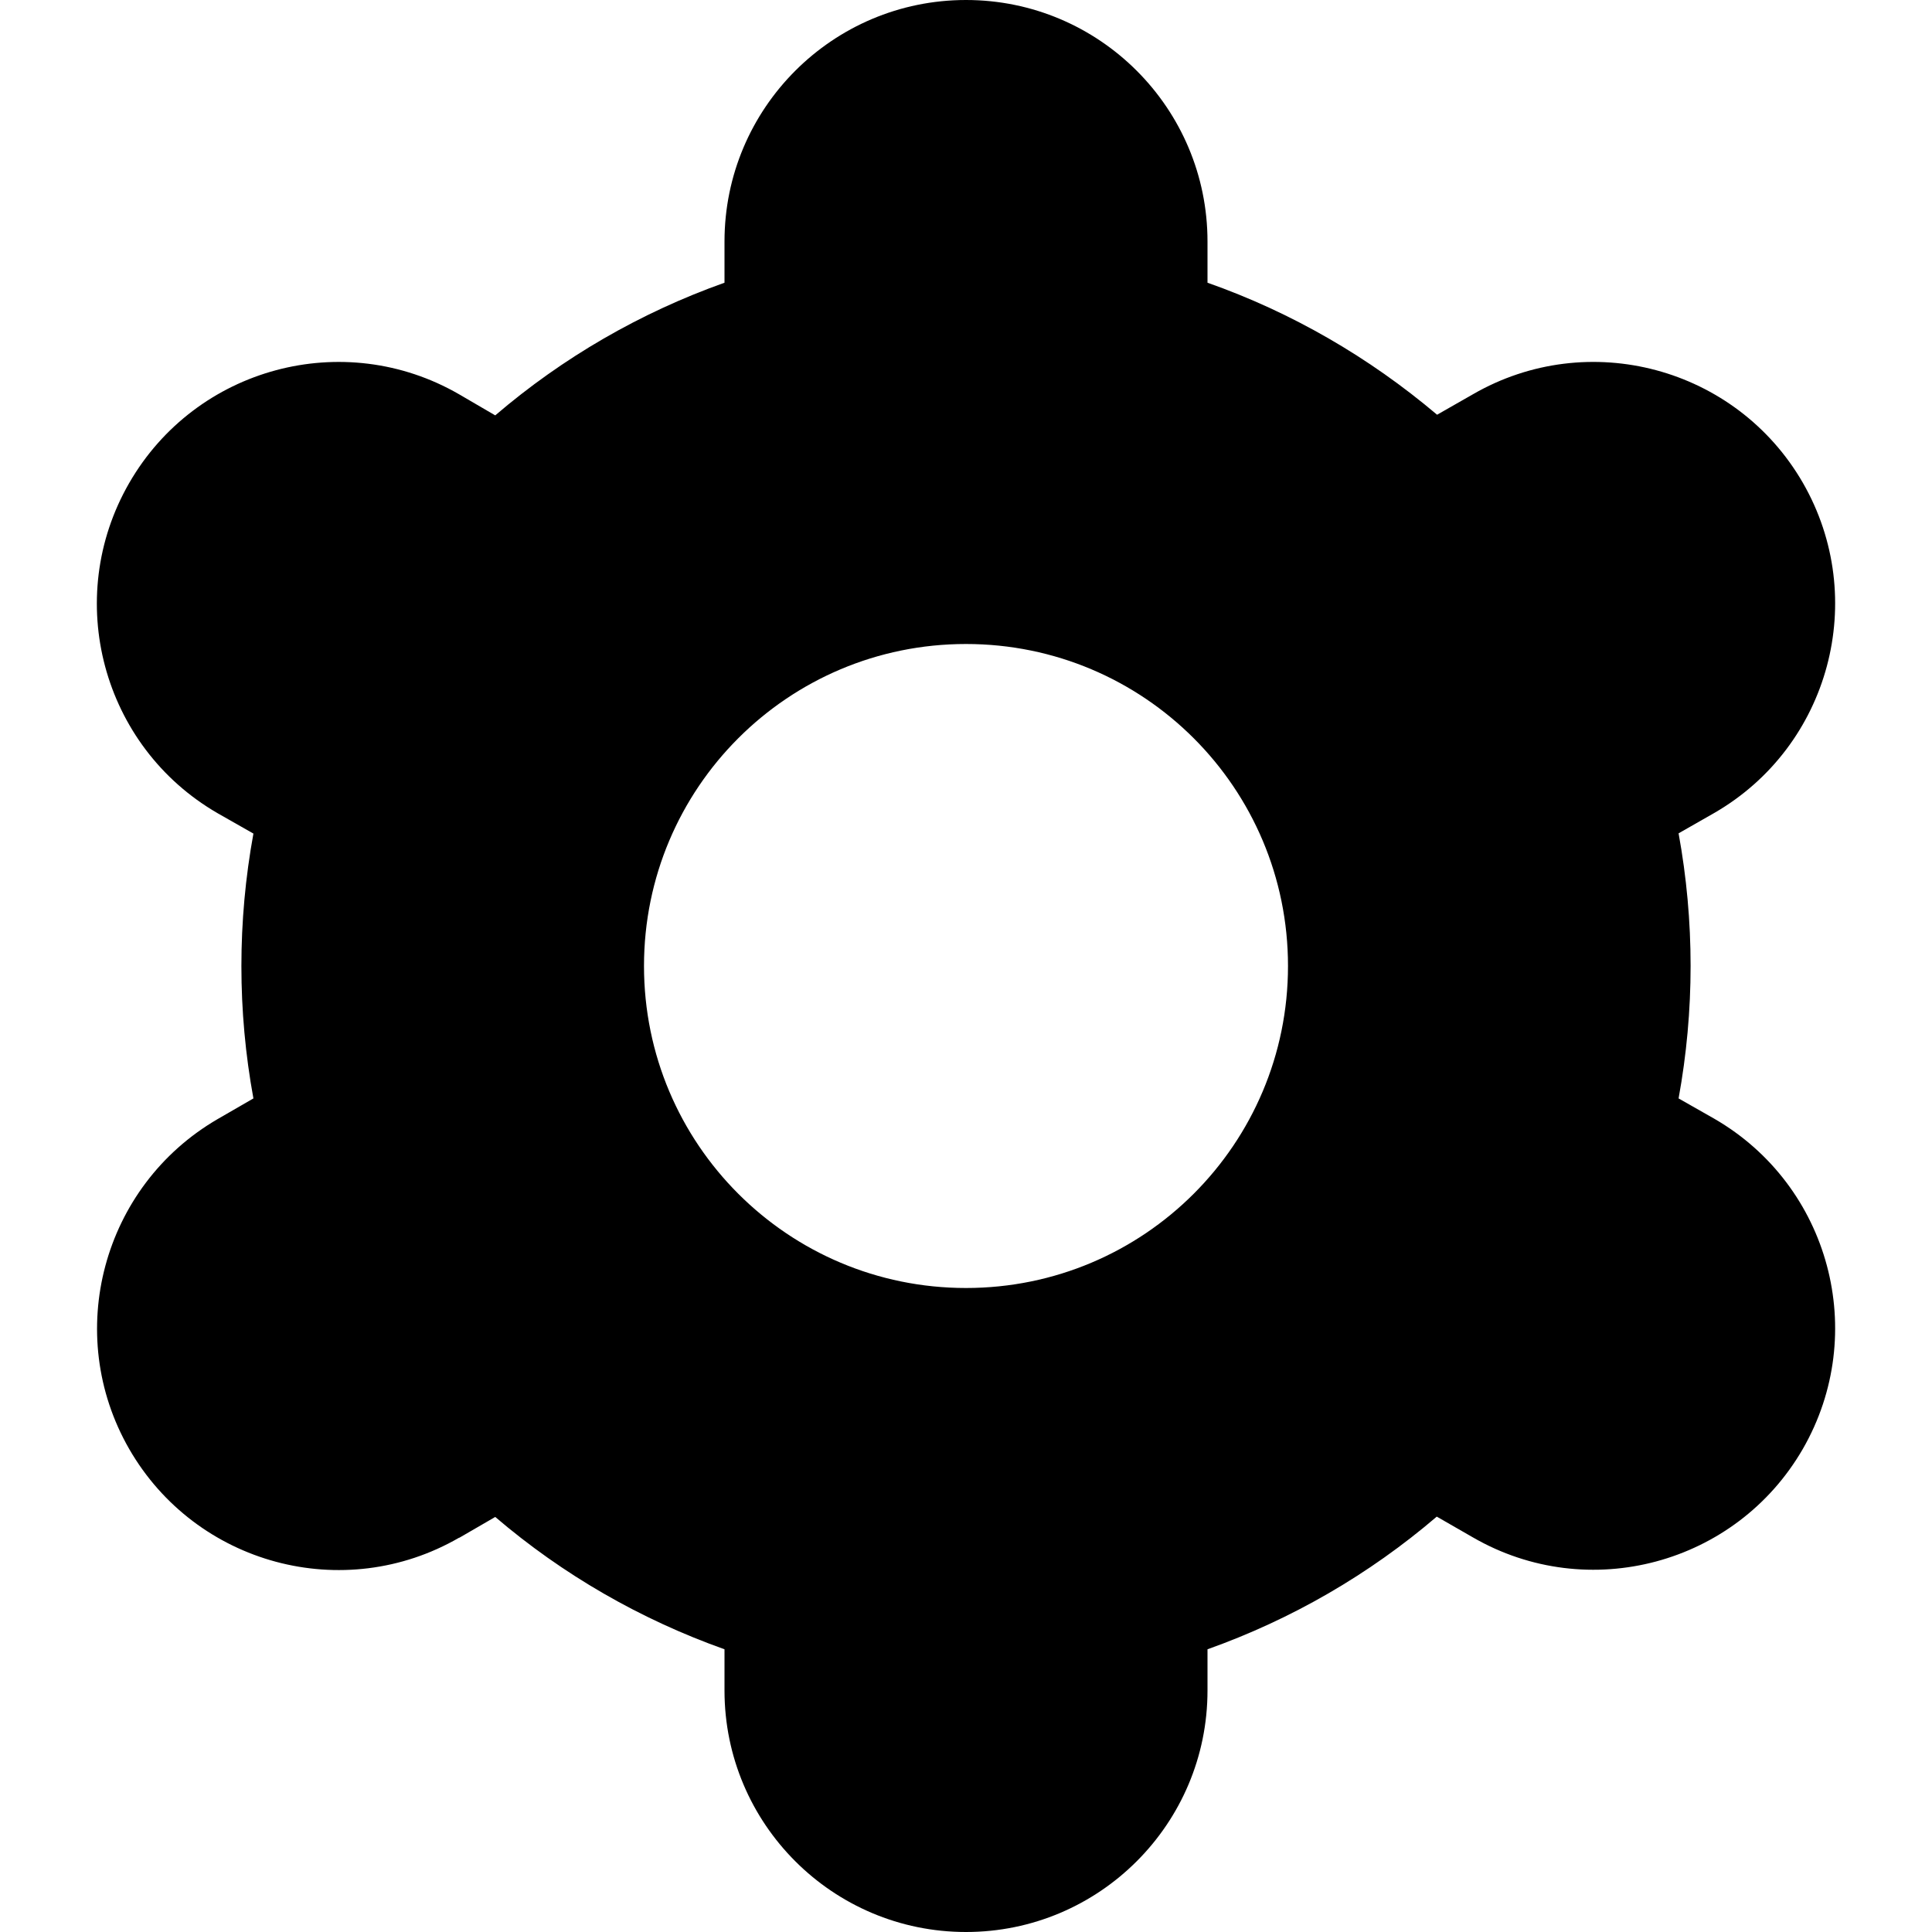 <?xml version="1.0" encoding="UTF-8"?>
<svg xmlns="http://www.w3.org/2000/svg" xmlns:xlink="http://www.w3.org/1999/xlink" width="24px" height="24px" viewBox="0 0 24 24" version="1.1">
<g id="surface1">
<path style=" stroke:none;fill-rule:nonzero;fill:rgb(0%,0%,0%);fill-opacity:1;" d="M 1.605 18 C 2.434 19.438 4.27 19.93 5.703 19.102 C 5.707 19.102 5.707 19.102 5.707 19.102 L 6.152 18.844 C 6.992 19.562 7.957 20.117 9 20.488 L 9 21 C 9 22.656 10.344 24 12 24 C 13.656 24 15 22.656 15 21 L 15 20.488 C 16.043 20.117 17.008 19.559 17.848 18.84 L 18.297 19.098 C 19.73 19.926 21.566 19.434 22.395 18 C 23.223 16.562 22.73 14.727 21.297 13.898 L 20.852 13.645 C 21.051 12.555 21.051 11.441 20.852 10.352 L 21.297 10.098 C 22.73 9.27 23.223 7.434 22.395 5.996 C 21.566 4.562 19.73 4.07 18.297 4.898 L 17.852 5.152 C 17.008 4.438 16.043 3.879 15 3.512 L 15 3 C 15 1.344 13.656 0 12 0 C 10.344 0 9 1.344 9 3 L 9 3.512 C 7.957 3.883 6.992 4.441 6.152 5.16 L 5.703 4.898 C 4.27 4.07 2.434 4.562 1.605 6 C 0.777 7.438 1.27 9.273 2.703 10.102 L 3.148 10.355 C 2.949 11.445 2.949 12.559 3.148 13.645 L 2.703 13.902 C 1.273 14.734 0.781 16.566 1.605 18 Z M 12 8 C 14.211 8 16 9.789 16 12 C 16 14.211 14.211 16 12 16 C 9.789 16 8 14.211 8 12 C 8 9.789 9.789 8 12 8 Z M 12 8 "/>
</g>
</svg>
